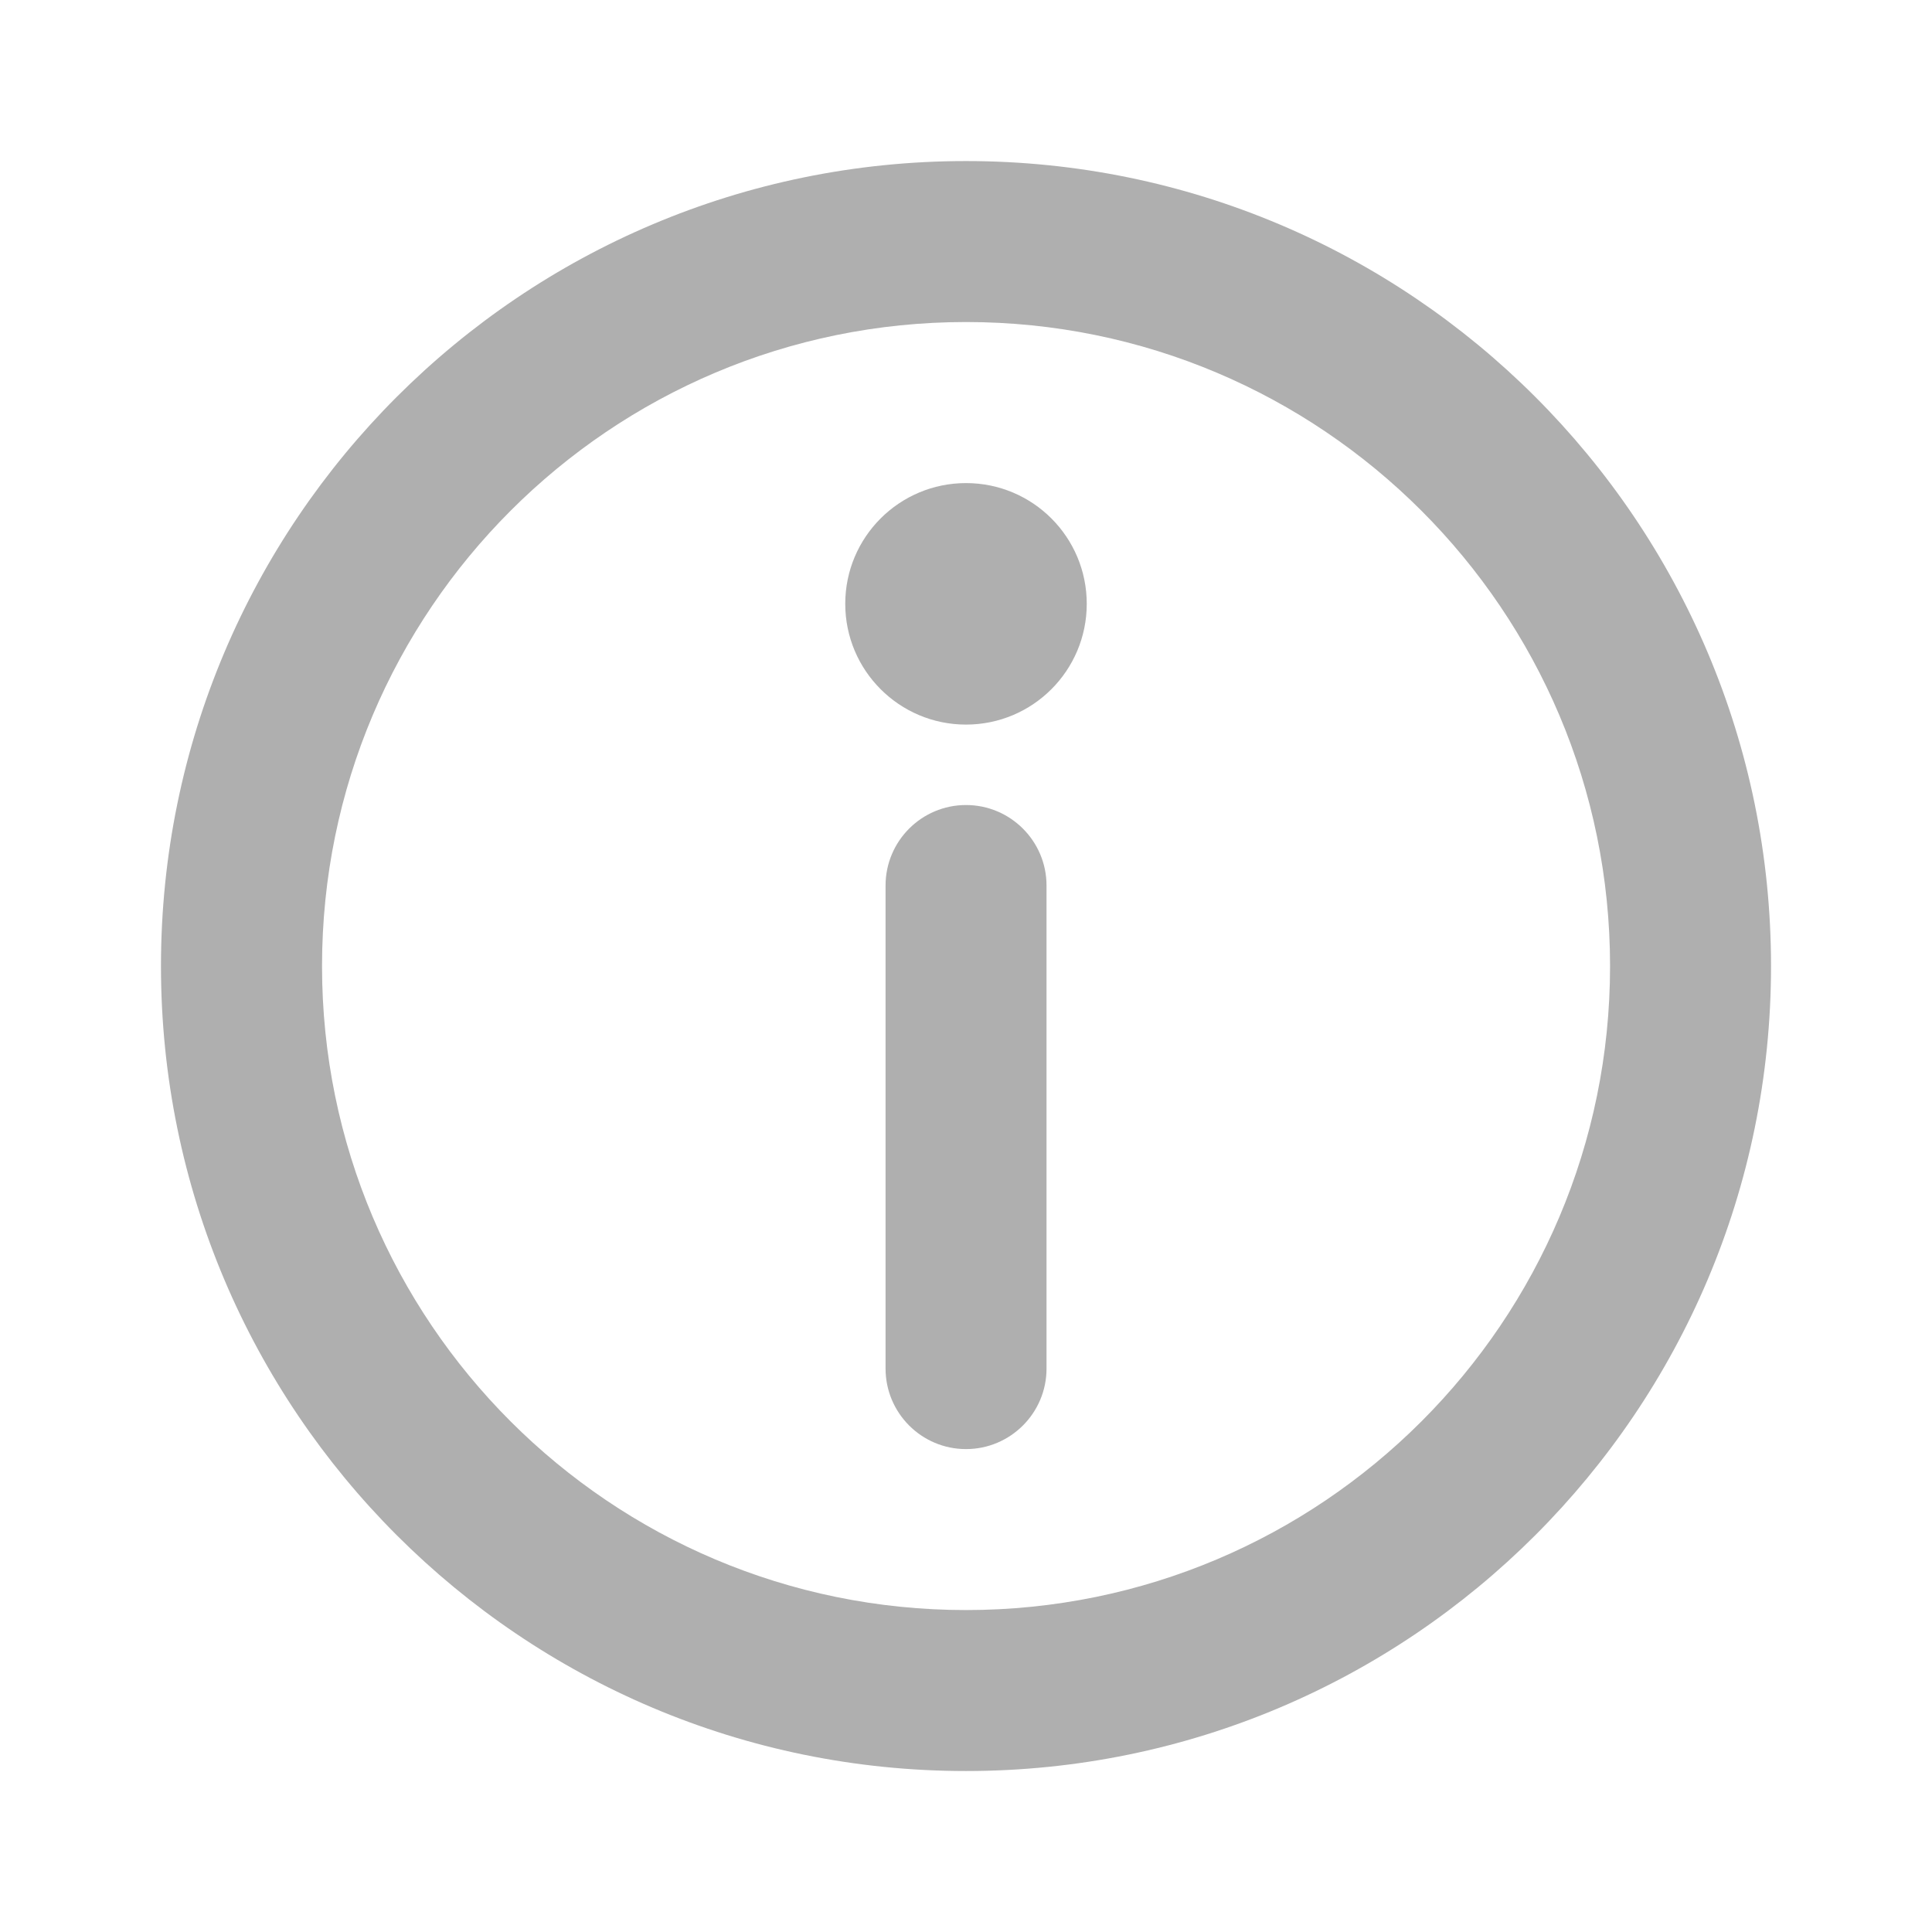 <svg width="22" height="22" viewBox="0 0 22 22" fill="none" xmlns="http://www.w3.org/2000/svg">
<path fill-rule="evenodd" clip-rule="evenodd" d="M11 3.667C6.95 3.667 3.667 6.951 3.667 11.001C3.667 15.051 6.95 18.334 11 18.334C15.05 18.334 18.334 15.051 18.334 11.001C18.334 6.951 15.05 3.667 11 3.667ZM1.833 11.001C1.833 5.938 5.938 1.834 11 1.834C16.063 1.834 20.167 5.938 20.167 11.001C20.167 16.063 16.063 20.167 11 20.167C5.938 20.167 1.833 16.063 1.833 11.001Z" fill="#AFAFAF"/>
<path fill-rule="evenodd" clip-rule="evenodd" d="M11 9.167C11.506 9.167 11.917 9.578 11.917 10.084V15.584C11.917 16.09 11.506 16.501 11 16.501C10.494 16.501 10.084 16.09 10.084 15.584V10.084C10.084 9.578 10.494 9.167 11 9.167Z" fill="#AFAFAF"/>
<path d="M12.375 6.876C12.375 7.635 11.76 8.251 11 8.251C10.241 8.251 9.625 7.635 9.625 6.876C9.625 6.116 10.241 5.501 11 5.501C11.76 5.501 12.375 6.116 12.375 6.876Z" fill="#AFAFAF"/>
</svg>
